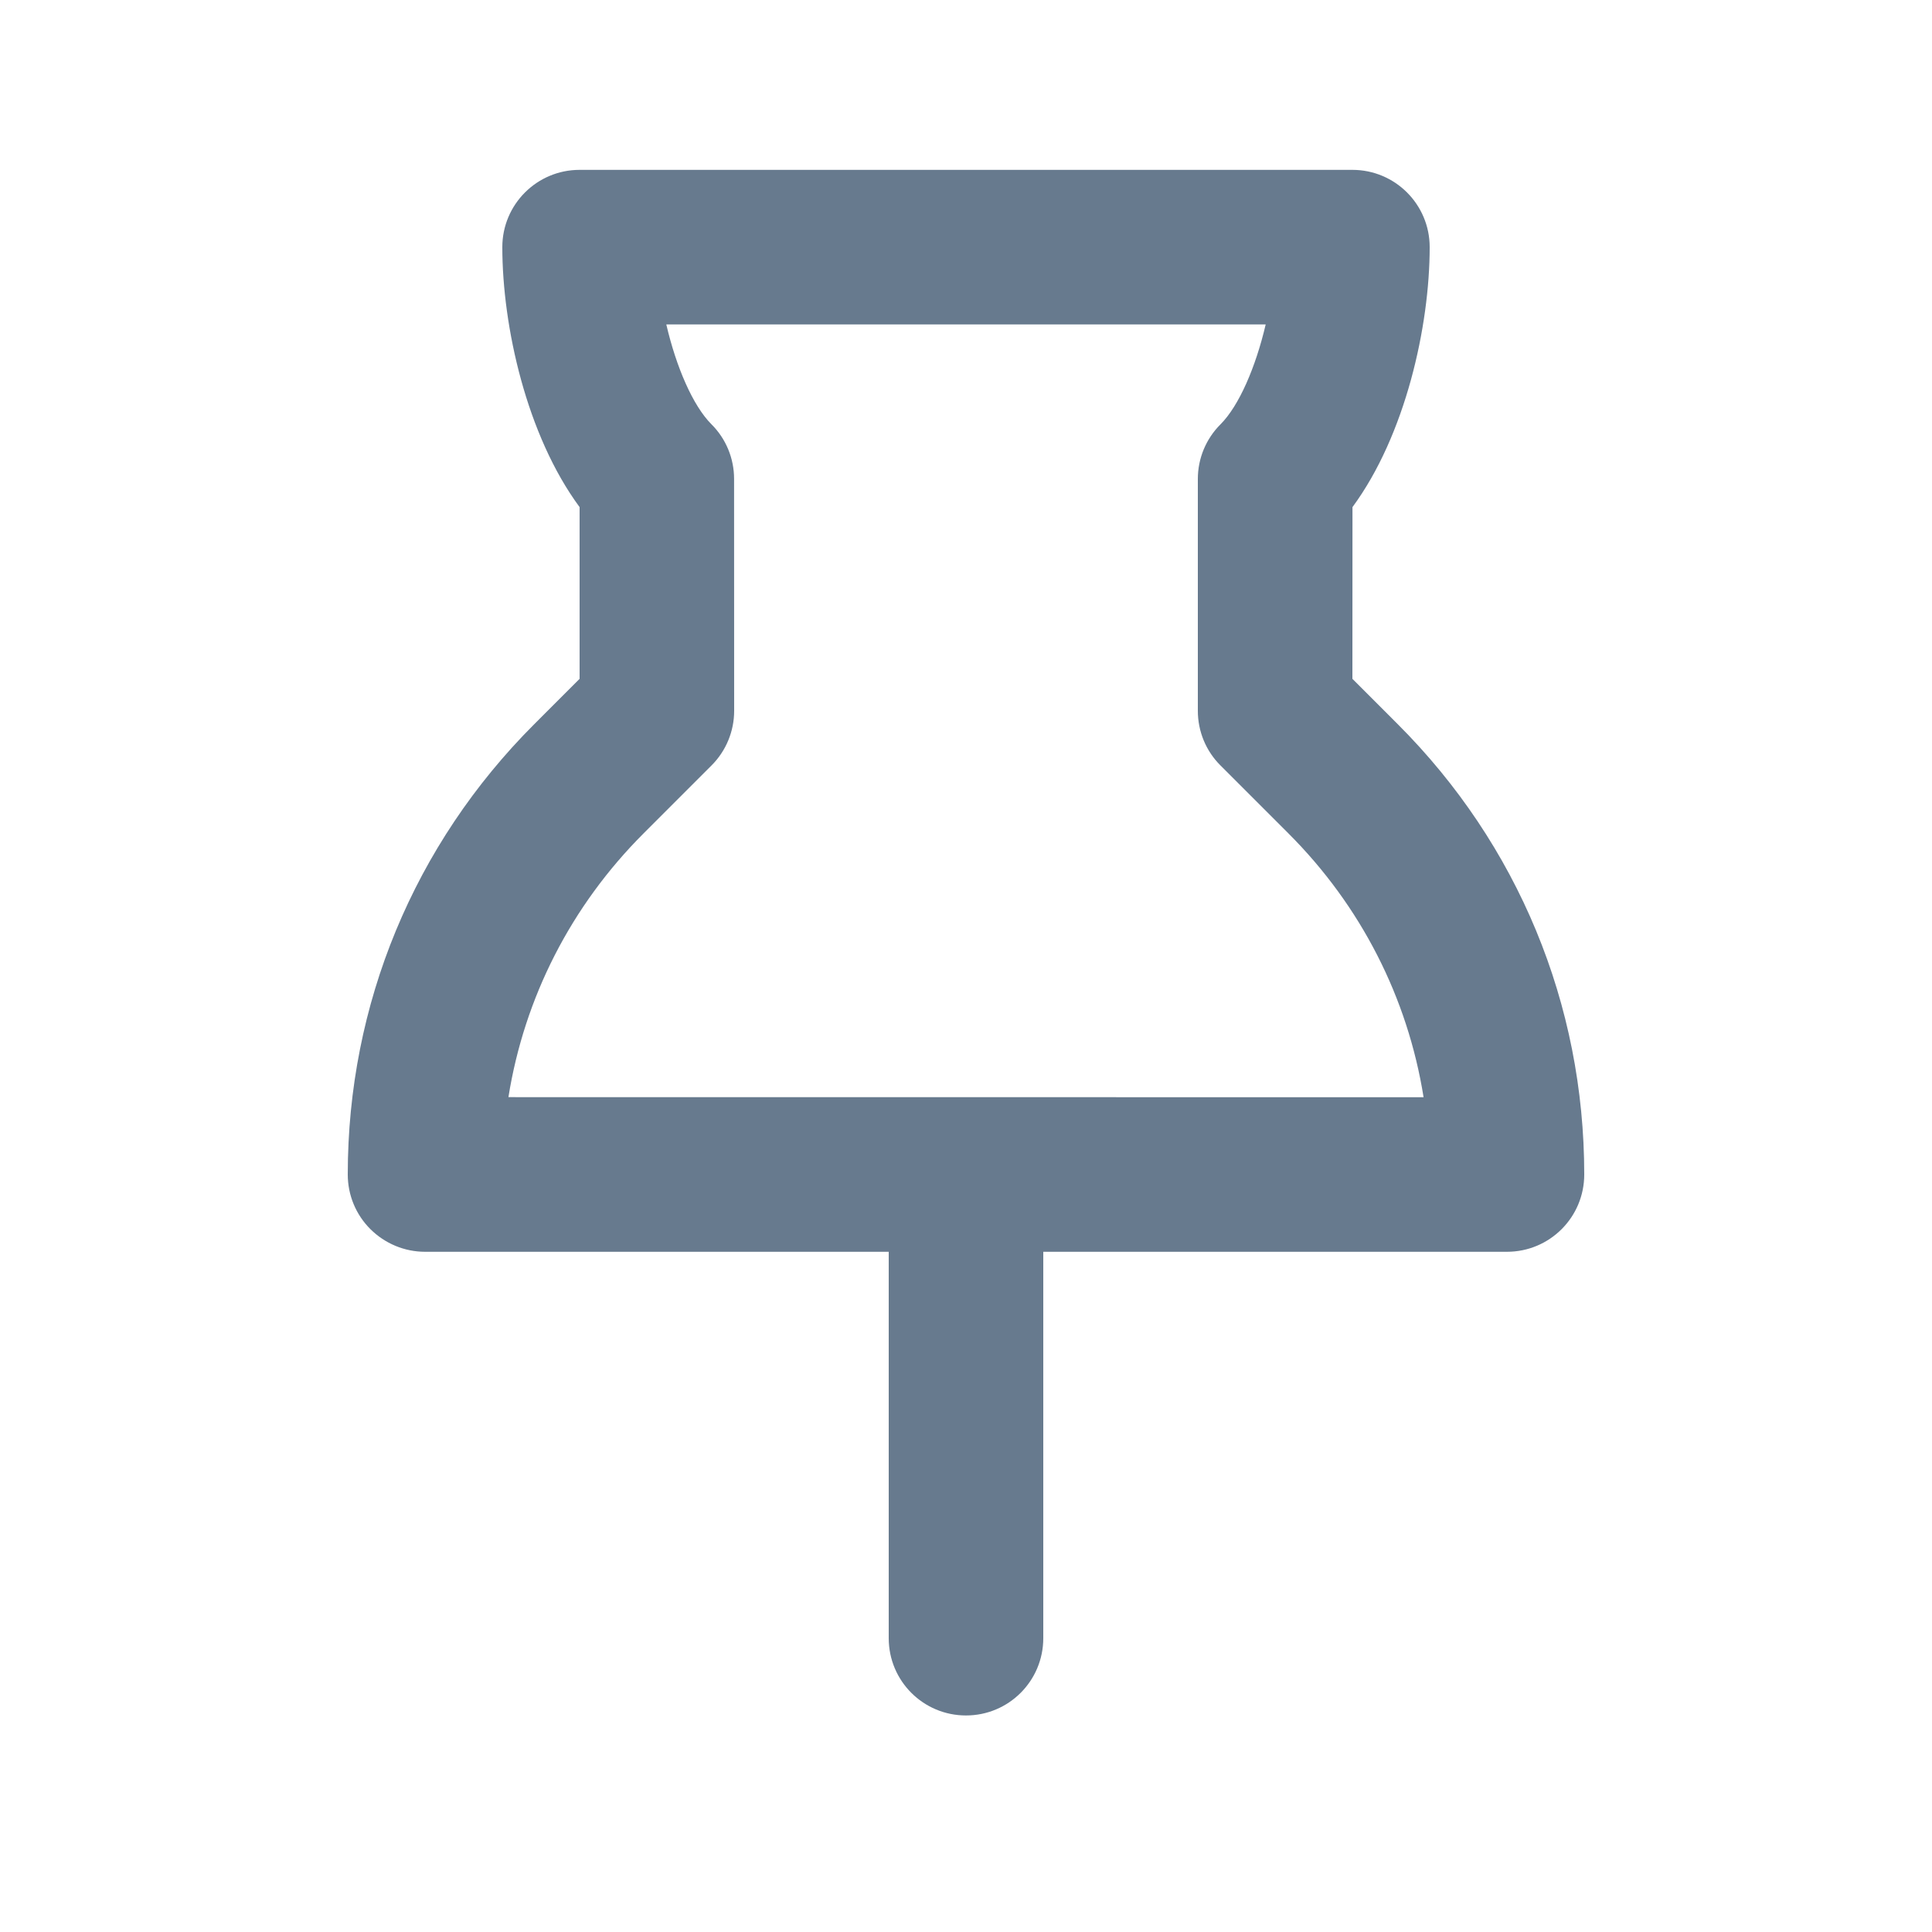 <svg width="25" height="25" viewBox="0 0 25 25" fill="none" xmlns="http://www.w3.org/2000/svg">
<path d="M18.087 9.371L17.5 8.784L17.501 6.562C18.185 5.634 18.5 4.224 18.5 3.198C18.5 2.646 18.053 2.198 17.5 2.198H7.5C6.947 2.198 6.5 2.646 6.5 3.198C6.5 4.224 6.815 5.635 7.5 6.562V8.784L6.913 9.371C5.357 10.927 4.5 12.996 4.5 15.198C4.5 15.464 4.605 15.718 4.793 15.905C4.981 16.092 5.235 16.198 5.5 16.198H11.5V21.198C11.5 21.751 11.947 22.198 12.5 22.198C13.053 22.198 13.5 21.751 13.5 21.198V16.198H19.5C20.053 16.198 20.5 15.751 20.5 15.198C20.5 12.996 19.643 10.927 18.087 9.371ZM6.579 14.197C6.785 12.91 7.388 11.724 8.327 10.785L9.207 9.905C9.395 9.717 9.5 9.463 9.5 9.198L9.499 6.197C9.499 5.931 9.394 5.677 9.206 5.49C8.967 5.251 8.75 4.75 8.622 4.198H16.378C16.249 4.75 16.033 5.251 15.793 5.491C15.605 5.679 15.5 5.932 15.5 6.198V9.198C15.5 9.464 15.605 9.718 15.793 9.905L16.673 10.785C17.612 11.724 18.215 12.911 18.421 14.198L6.579 14.197Z" fill="#677A8E"/>
</svg>
